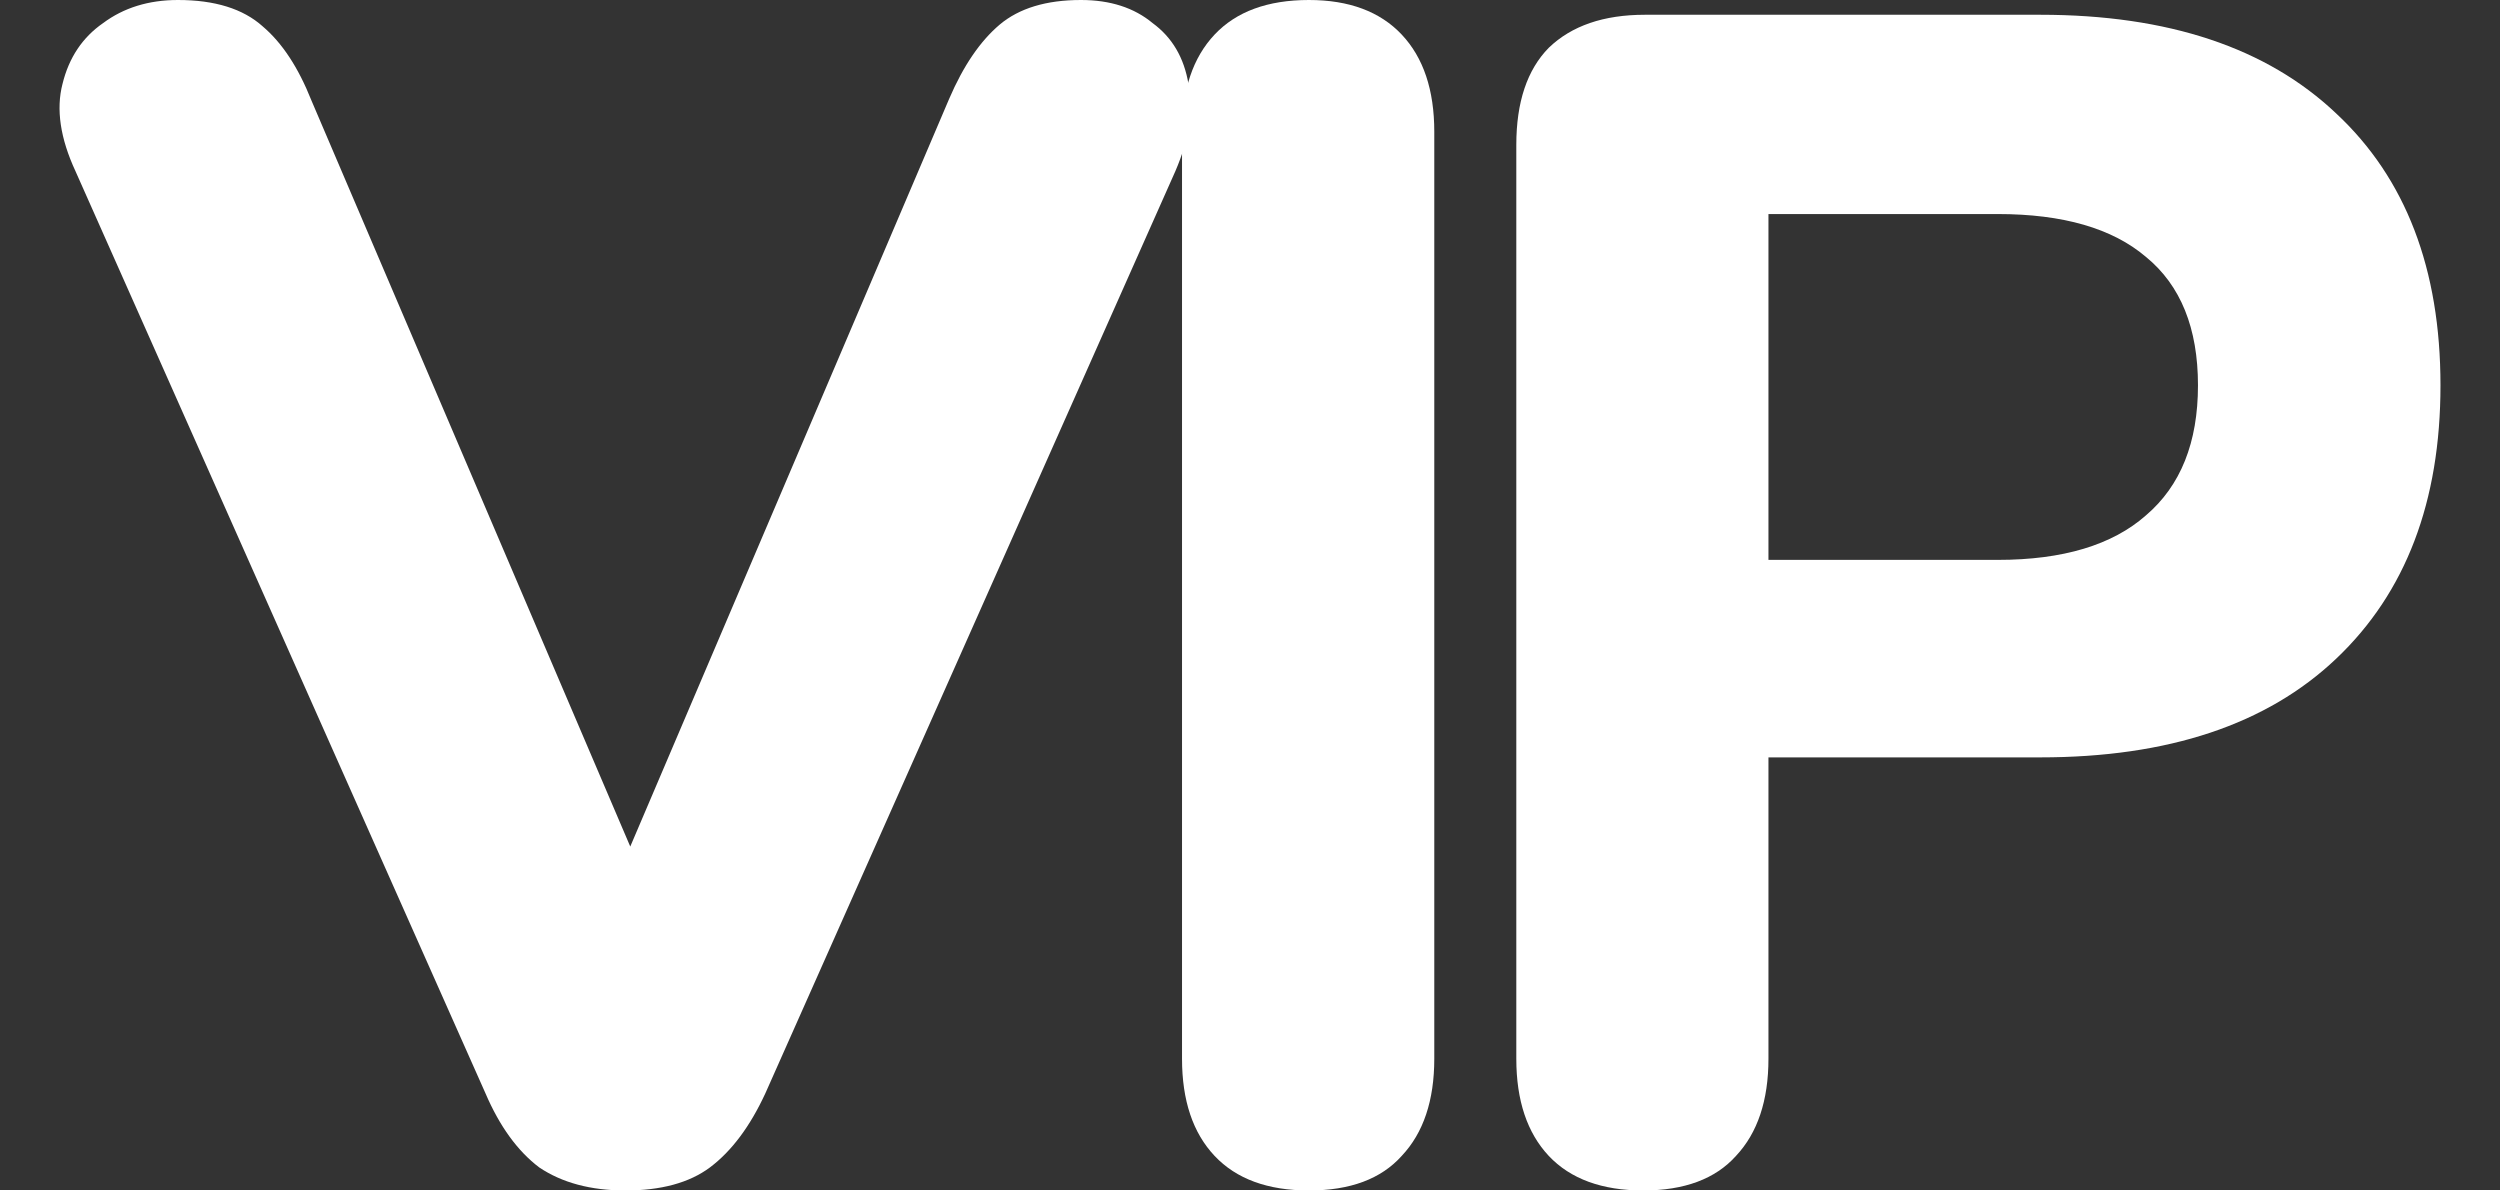 <svg width="21" height="10" viewBox="0 0 21 10" fill="none" xmlns="http://www.w3.org/2000/svg">
<rect x="0" y="0" width="21" height="10" fill="#333333" stroke="none"/>
<g id="VIP">
<path d="M5.254 10C4.962 10 4.721 9.935 4.529 9.806C4.347 9.668 4.197 9.461 4.078 9.184L0.634 1.438C0.506 1.162 0.47 0.917 0.525 0.705C0.579 0.484 0.693 0.314 0.866 0.194C1.039 0.065 1.249 0 1.495 0C1.805 0 2.042 0.074 2.206 0.221C2.37 0.36 2.506 0.567 2.616 0.844L5.636 7.911H4.953L7.973 0.83C8.092 0.553 8.233 0.346 8.397 0.207C8.561 0.069 8.789 0 9.08 0C9.326 0 9.527 0.065 9.682 0.194C9.846 0.314 9.946 0.484 9.983 0.705C10.028 0.917 9.992 1.162 9.873 1.438L6.429 9.184C6.301 9.461 6.147 9.668 5.964 9.806C5.791 9.935 5.554 10 5.254 10Z" fill="white"/>
<path d="M10.995 10C10.649 10 10.385 9.903 10.203 9.71C10.02 9.516 9.929 9.244 9.929 8.893V1.107C9.929 0.756 10.02 0.484 10.203 0.29C10.385 0.097 10.649 0 10.995 0C11.332 0 11.592 0.097 11.774 0.29C11.957 0.484 12.048 0.756 12.048 1.107V8.893C12.048 9.244 11.957 9.516 11.774 9.71C11.601 9.903 11.342 10 10.995 10Z" fill="white"/>
<path d="M13.803 10C13.457 10 13.192 9.903 13.01 9.71C12.828 9.516 12.737 9.244 12.737 8.893V1.217C12.737 0.858 12.828 0.586 13.01 0.401C13.201 0.217 13.47 0.124 13.817 0.124H17.138C18.213 0.124 19.042 0.401 19.625 0.954C20.208 1.498 20.5 2.259 20.5 3.237C20.5 4.214 20.208 4.979 19.625 5.532C19.042 6.086 18.213 6.362 17.138 6.362H14.855V8.893C14.855 9.244 14.764 9.516 14.582 9.71C14.409 9.903 14.149 10 13.803 10ZM14.855 4.703H16.782C17.329 4.703 17.744 4.578 18.026 4.329C18.318 4.08 18.463 3.716 18.463 3.237C18.463 2.757 18.318 2.397 18.026 2.158C17.744 1.918 17.329 1.798 16.782 1.798H14.855V4.703Z" fill="white"/>
</g>
</svg>
